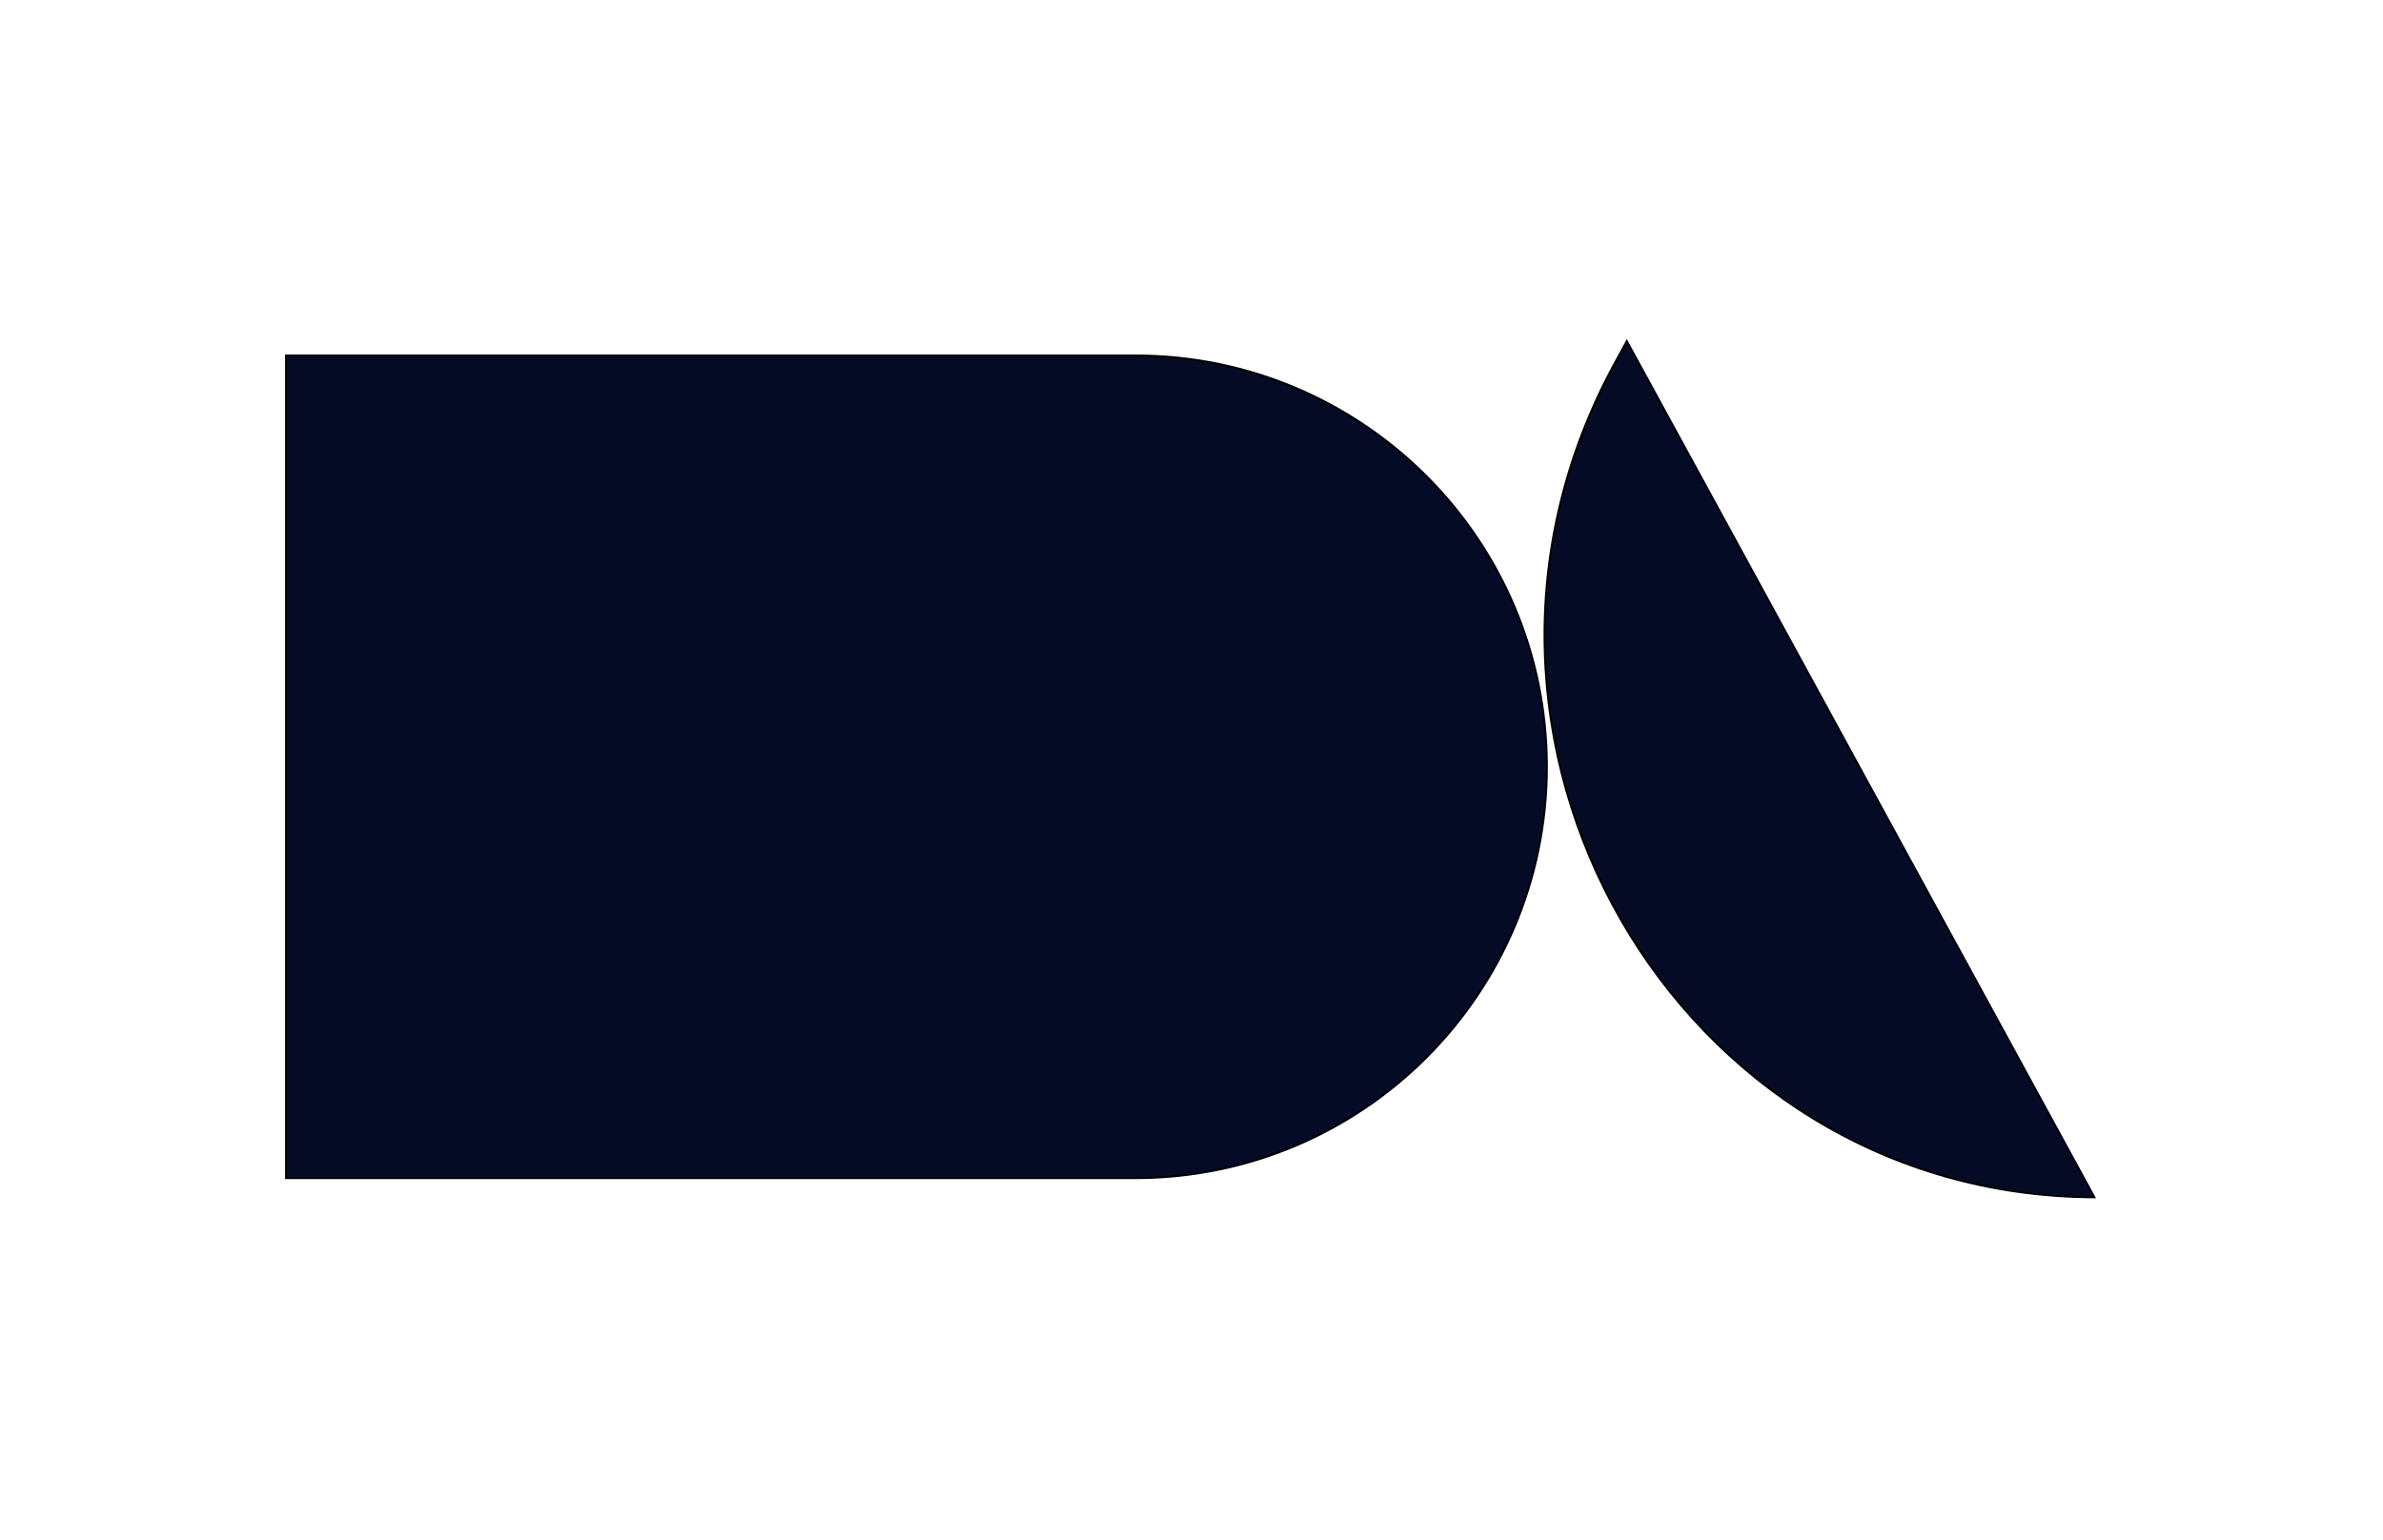 <svg width="1279" height="827" viewBox="0 0 1279 827" fill="none" xmlns="http://www.w3.org/2000/svg">
<rect width="1279" height="827" fill="white"/>
<path d="M153.5 190.82H609.427C731.31 190.82 830.263 289.773 830.263 411.655C830.263 533.538 731.31 632.491 609.427 632.491H153.5V190.82Z" fill="#050B25" stroke="black"/>
<path d="M866.718 194.821L873.148 183.085L1124.16 642.786C899.115 642.171 757.151 395.467 866.718 194.821Z" fill="#050B25" stroke="black"/>
</svg>
